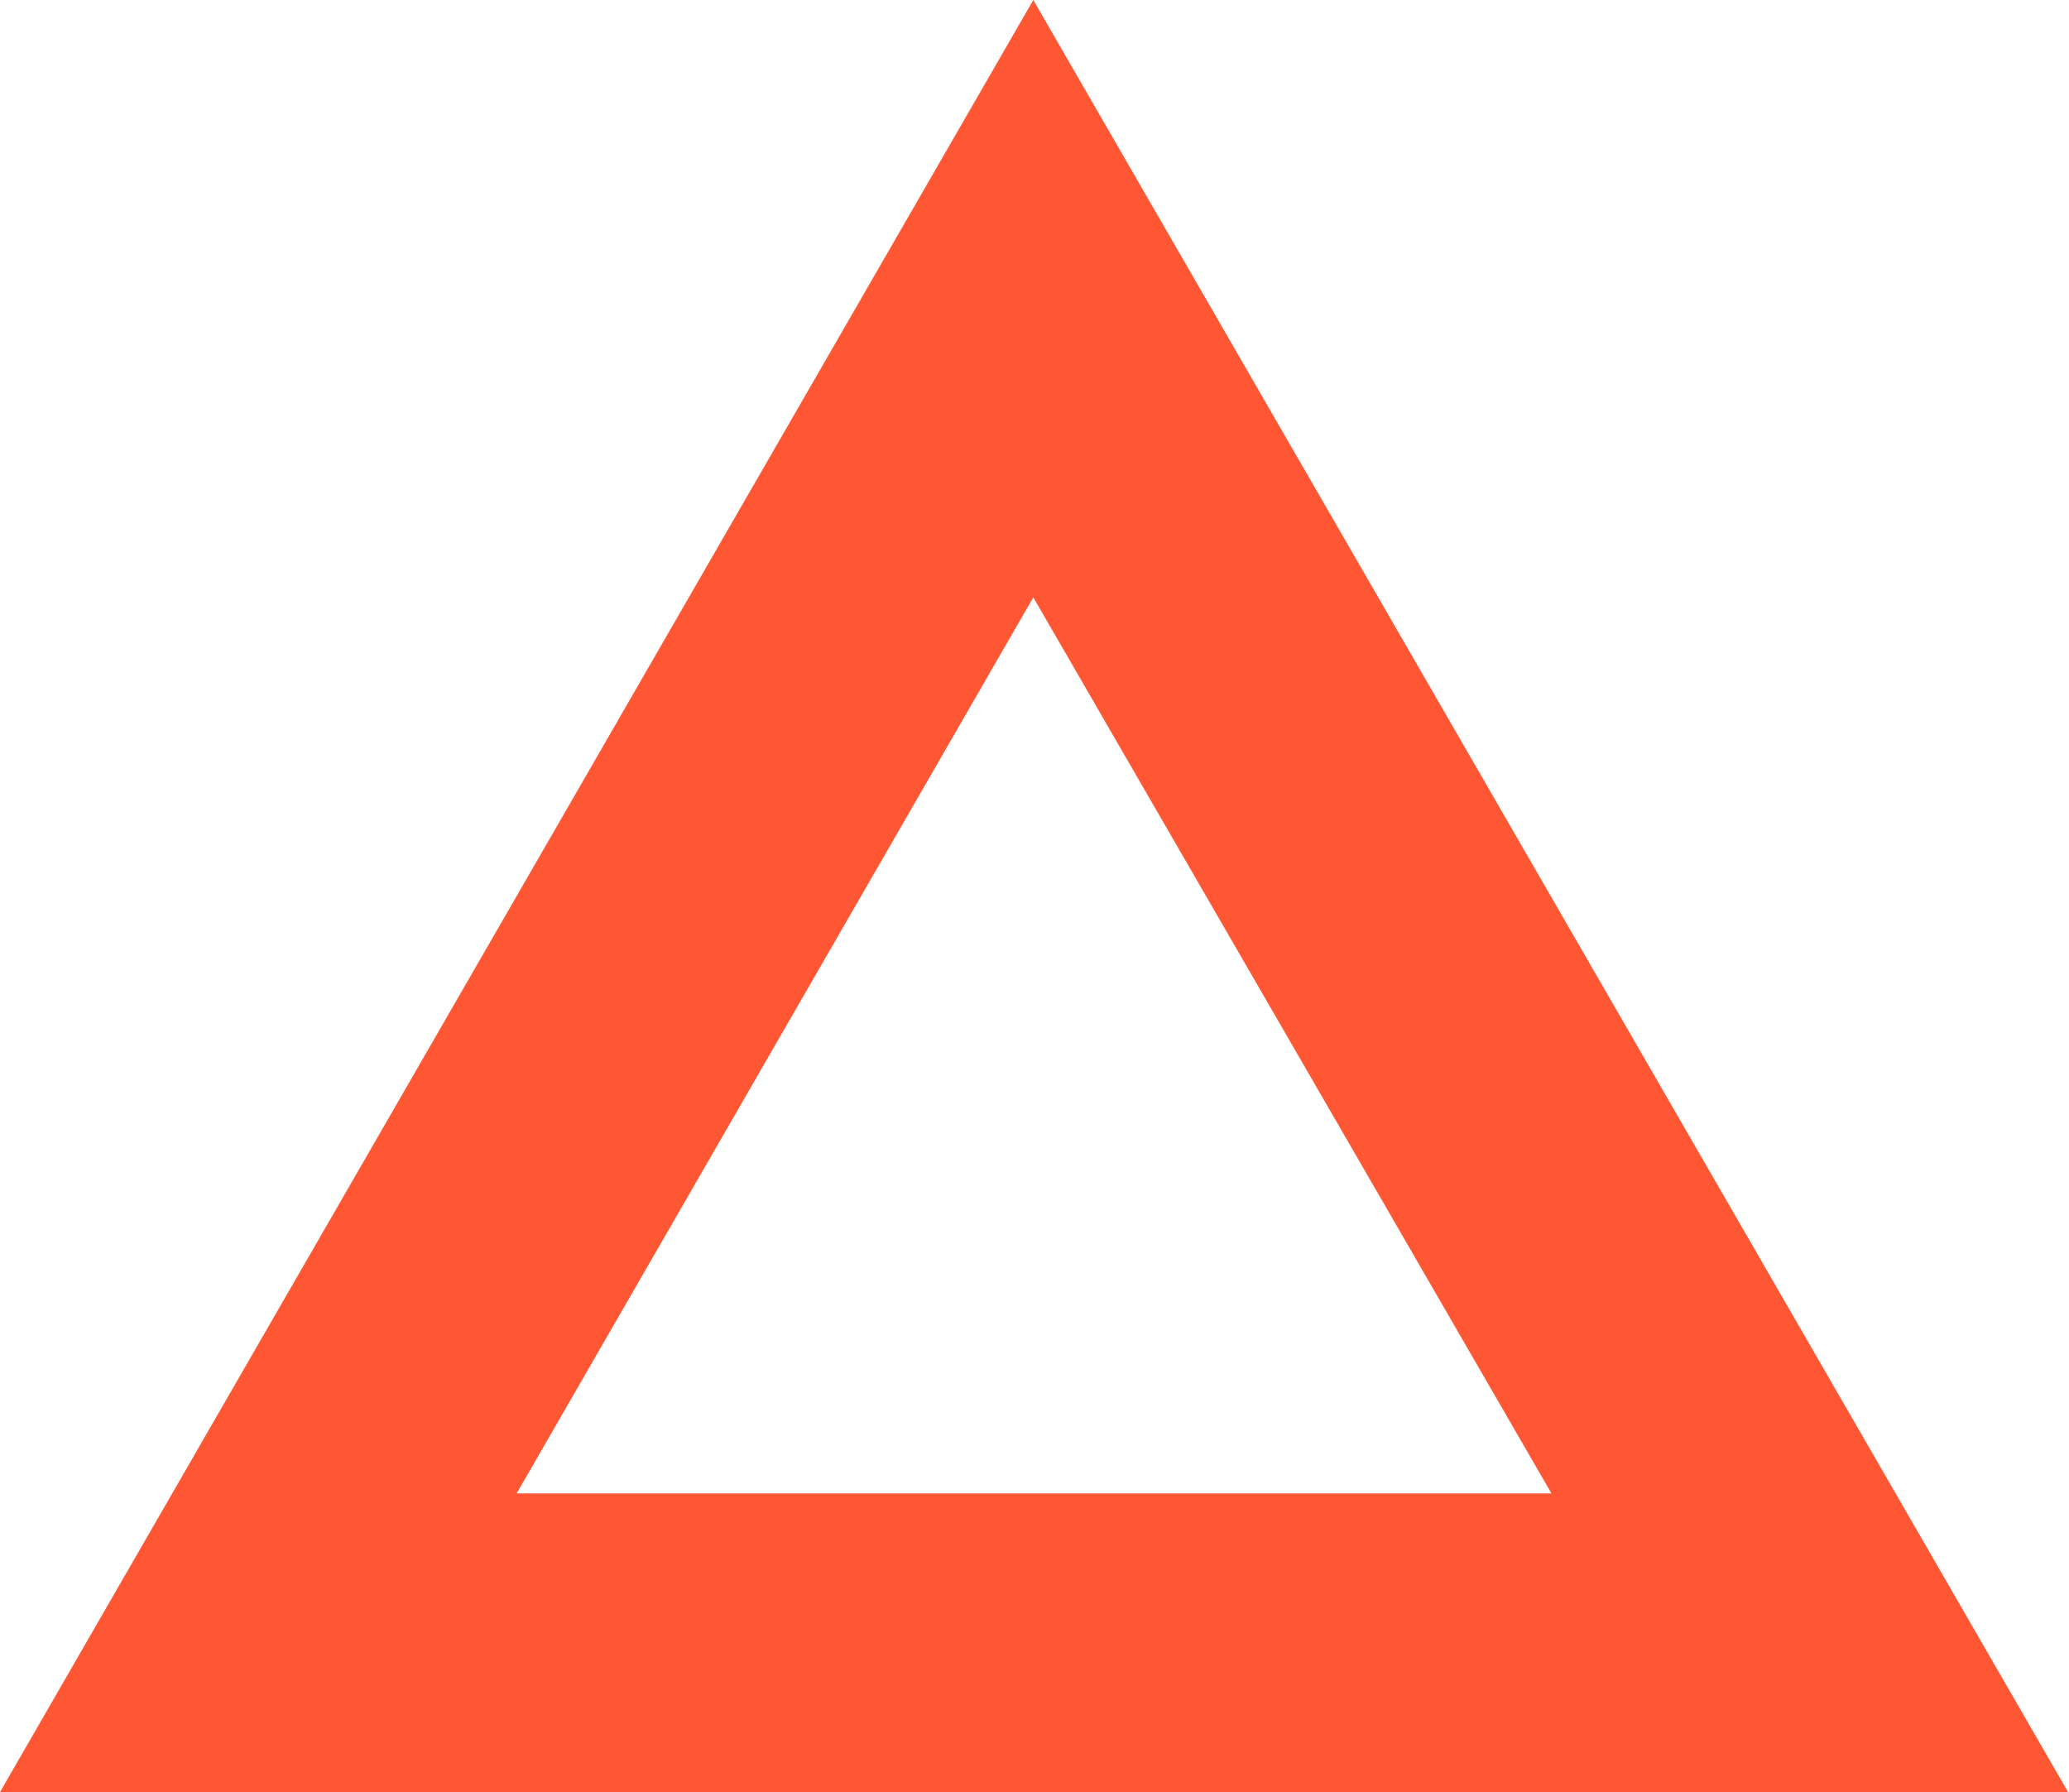 <svg width="13.856" height="12" viewBox="0 0 13.856 12" fill="none" xmlns="http://www.w3.org/2000/svg" xmlns:xlink="http://www.w3.org/1999/xlink">
	<desc>
			Created with Pixso.
	</desc>
	<defs/>
	<path id="Polygon 1" d="M0 12L13.85 12L6.92 0L0 12ZM3.46 10L10.39 10L6.92 4L3.46 10Z" fill="#FF2E00" fill-opacity="0.8" fill-rule="evenodd"/>
</svg>
